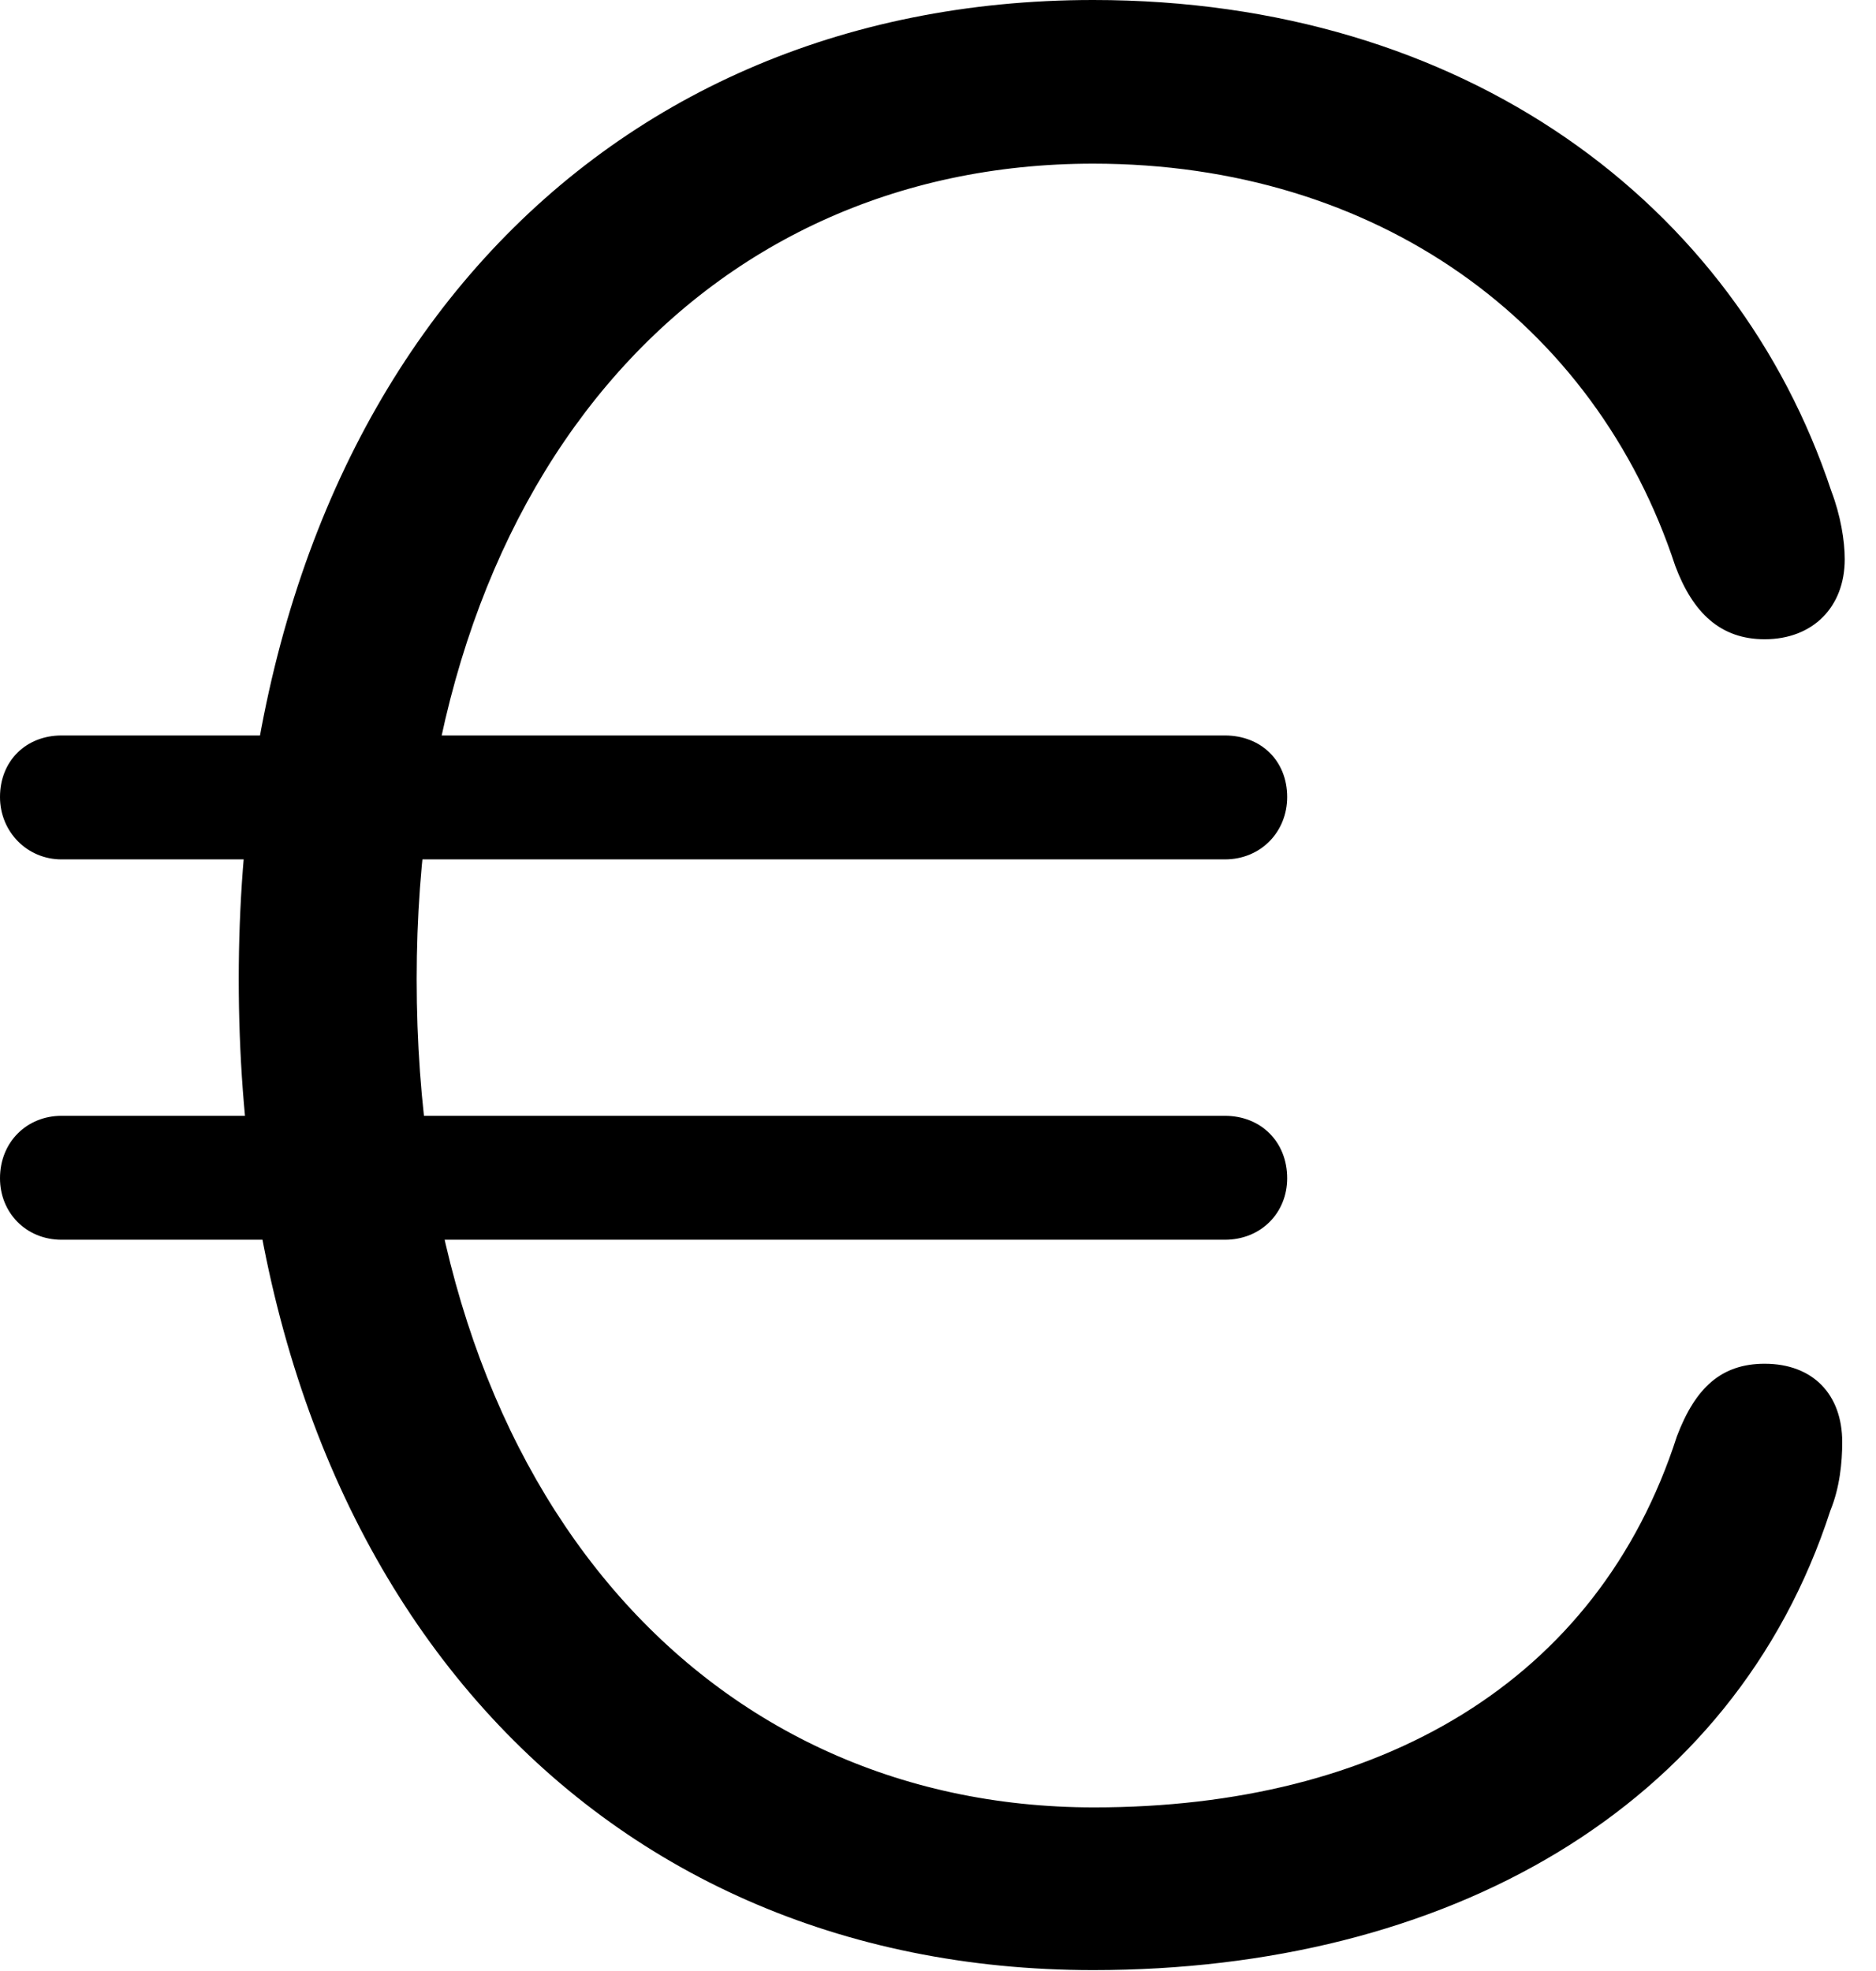 <svg version="1.1" xmlns="http://www.w3.org/2000/svg" xmlns:xlink="http://www.w3.org/1999/xlink" width="21.719" height="22.822" viewBox="0 0 21.719 22.822">
 <g>
  <rect height="22.822" opacity="0" width="21.719" x="0" y="0"/>
  <path d="M12.656 22.812C16.729 22.812 20.068 20.957 21.191 17.49C21.299 17.227 21.328 16.934 21.328 16.699C21.328 16.143 20.986 15.791 20.43 15.791C19.932 15.791 19.629 16.064 19.414 16.631C18.496 19.482 15.967 20.928 12.666 20.928C8.115 20.928 4.824 17.197 4.824 11.338C4.824 5.576 8.096 1.895 12.656 1.895C15.938 1.895 18.467 3.73 19.395 6.553C19.6 7.1 19.922 7.402 20.43 7.402C20.986 7.402 21.357 7.031 21.357 6.475C21.357 6.26 21.309 5.967 21.201 5.684C20.098 2.363 16.963 0 12.656 0C6.836 0 2.764 4.434 2.764 11.338C2.764 18.34 6.826 22.812 12.656 22.812ZM0.713 9.951L14.18 9.951C14.6 9.951 14.902 9.629 14.902 9.229C14.902 8.809 14.6 8.516 14.18 8.516L0.713 8.516C0.303 8.516 0 8.809 0 9.229C0 9.629 0.312 9.951 0.713 9.951ZM0.713 14.355L14.18 14.355C14.6 14.355 14.902 14.043 14.902 13.643C14.902 13.223 14.6 12.92 14.18 12.92L0.713 12.92C0.312 12.92 0 13.223 0 13.643C0 14.043 0.303 14.355 0.713 14.355Z" fill="currentColor"/>
 </g>
</svg>
